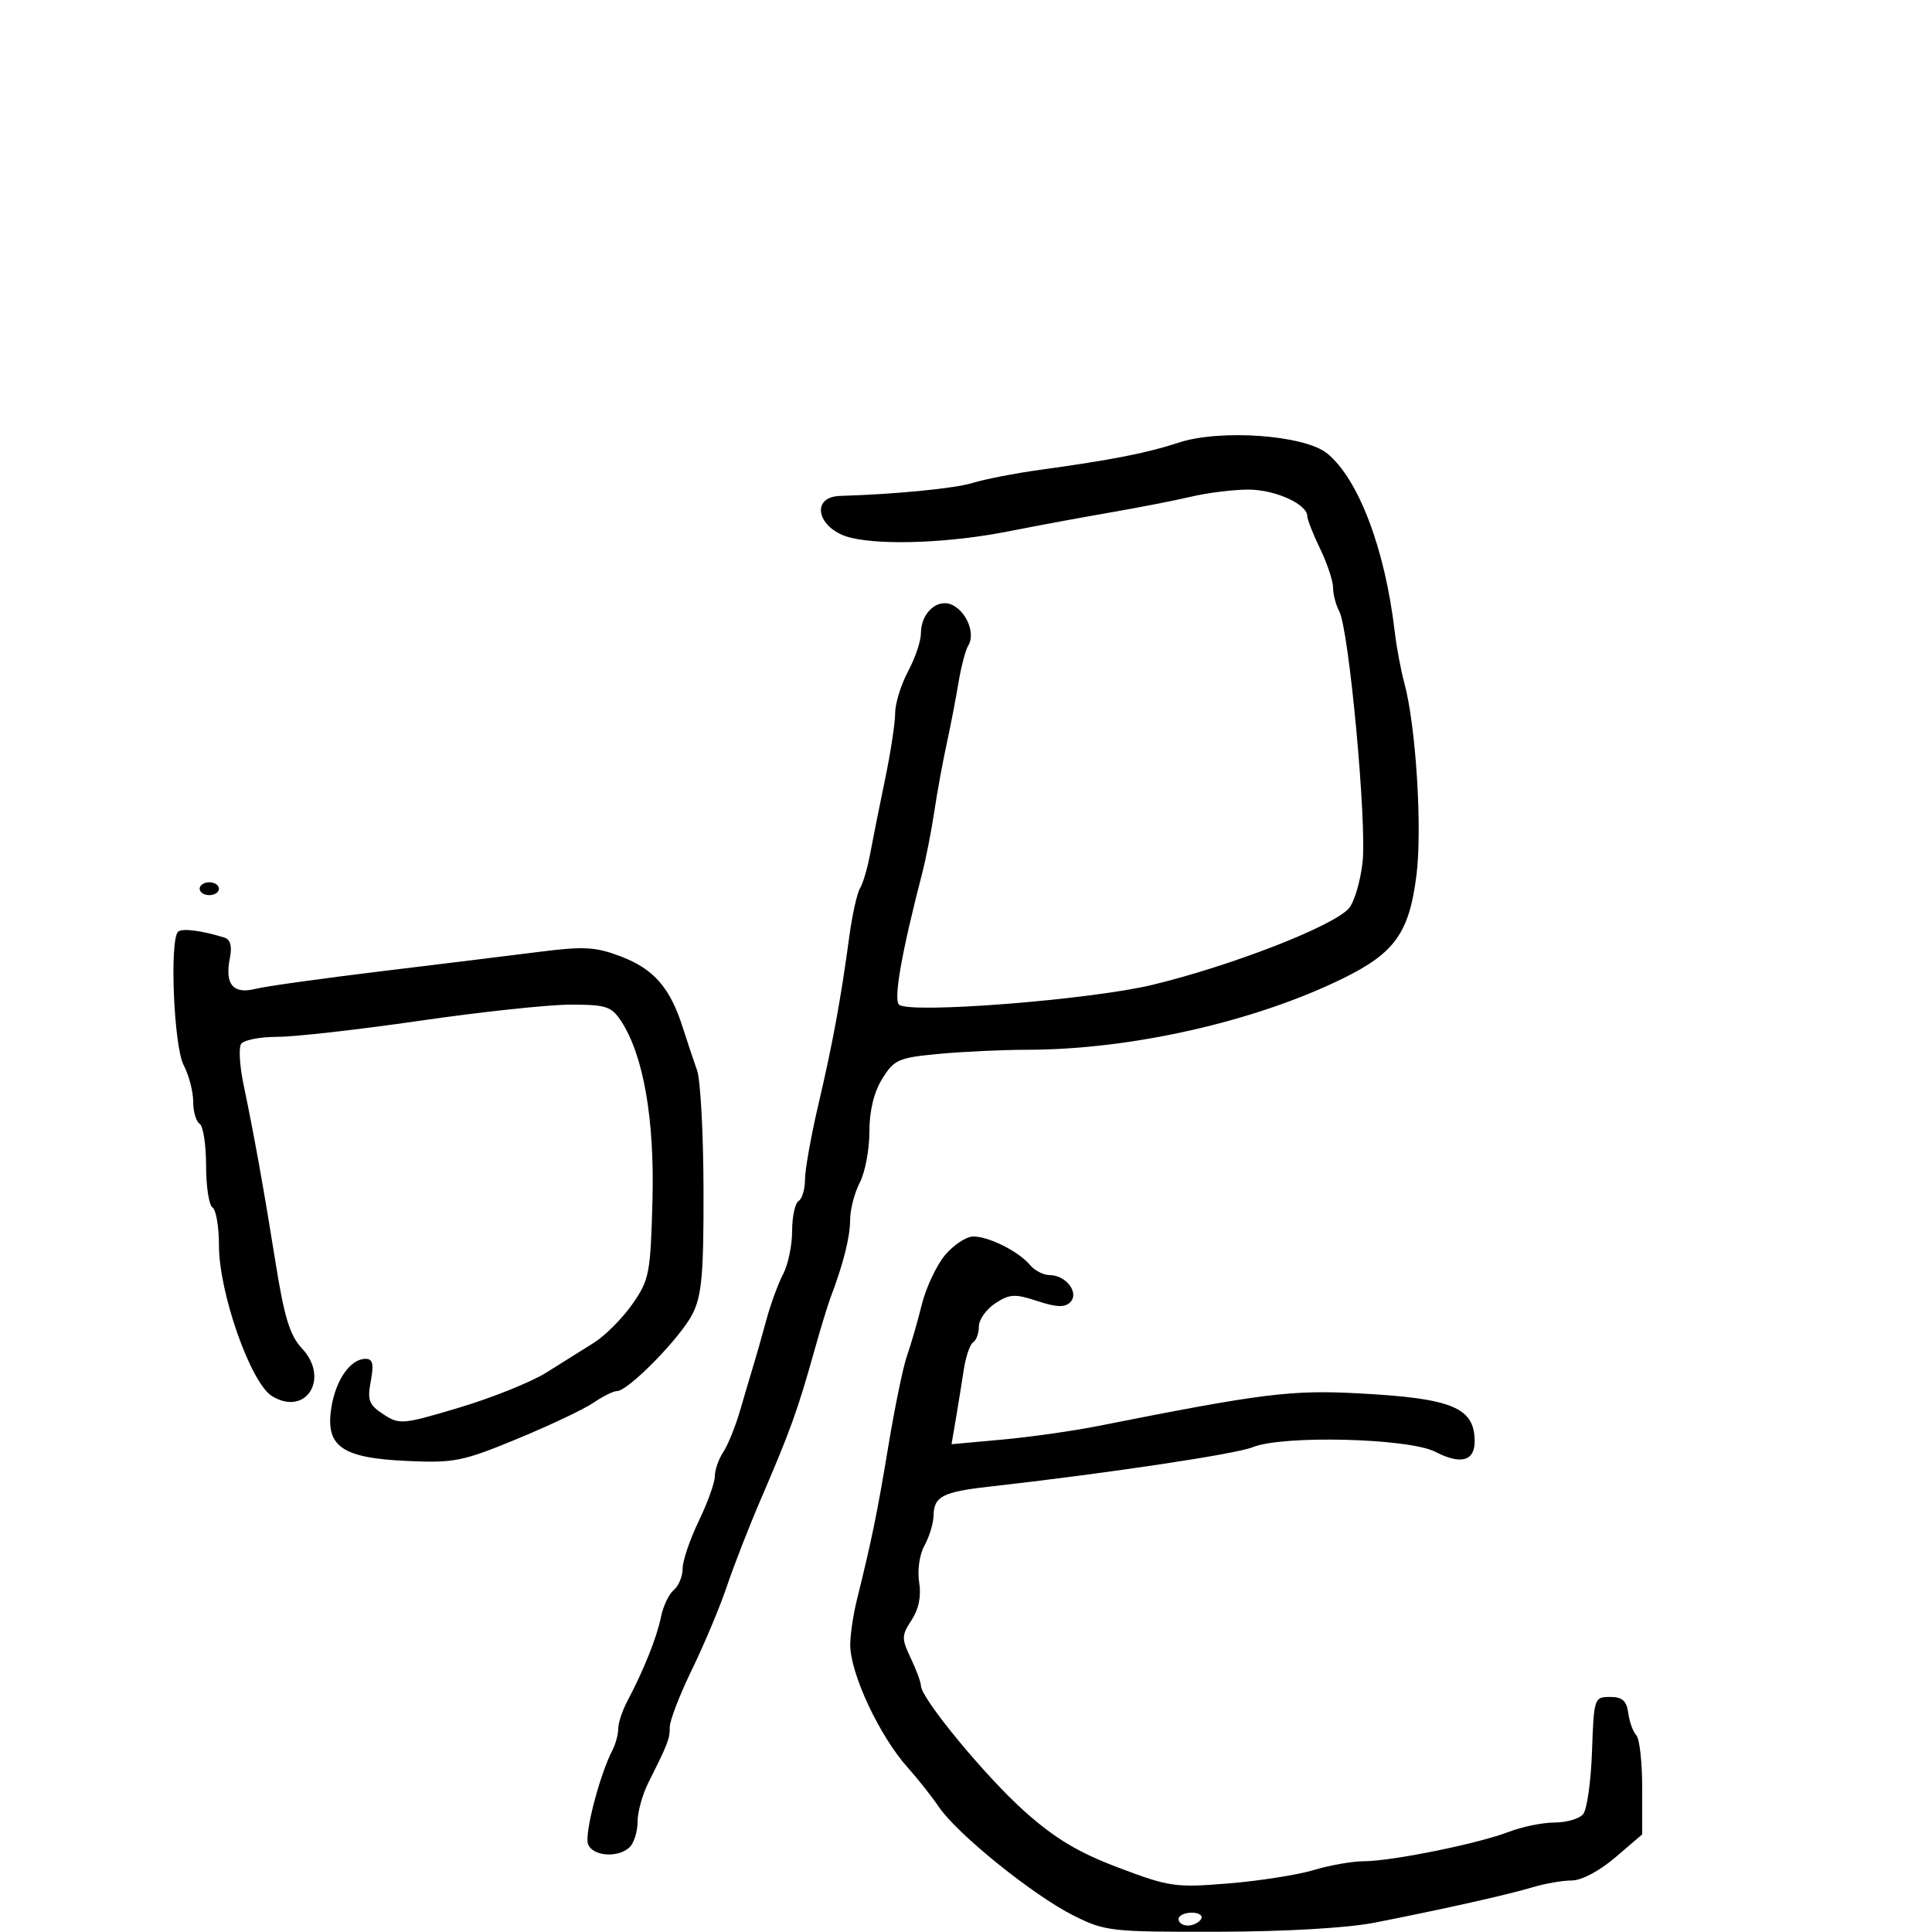 <svg xmlns="http://www.w3.org/2000/svg" width="300" height="300" viewBox="0 0 300 300" version="1.1">
	<path d="M 183 68.739 C 178.171 70.336, 172.615 71.425, 161.500 72.955 C 157.650 73.485, 152.925 74.404, 151 74.997 C 148.224 75.851, 138.959 76.757, 130.500 77.002 C 125.611 77.143, 126.973 82.306, 132.222 83.528 C 137.271 84.703, 147.664 84.274, 156.500 82.525 C 160.900 81.654, 168.100 80.320, 172.500 79.560 C 176.900 78.801, 182.525 77.700, 185 77.114 C 187.475 76.528, 191.428 76.038, 193.785 76.024 C 197.946 76.001, 203 78.271, 203 80.163 C 203 80.677, 203.900 82.959, 205 85.236 C 206.100 87.513, 207 90.221, 207 91.254 C 207 92.286, 207.430 93.934, 207.954 94.915 C 209.479 97.764, 212.276 127.946, 211.573 133.958 C 211.221 136.960, 210.260 140.160, 209.437 141.069 C 206.914 143.858, 191.326 149.924, 179 152.914 C 169.326 155.261, 141.069 157.469, 139.594 155.994 C 138.729 155.129, 140.006 147.912, 143.219 135.500 C 143.788 133.300, 144.626 129.025, 145.080 126 C 145.534 122.975, 146.398 118.250, 146.999 115.500 C 147.600 112.750, 148.426 108.473, 148.835 105.996 C 149.244 103.518, 149.927 100.927, 150.354 100.237 C 151.447 98.468, 150.207 95.181, 148.002 94.001 C 145.688 92.763, 143 95.092, 143 98.336 C 143 99.543, 142.100 102.209, 141 104.261 C 139.900 106.314, 138.999 109.232, 138.999 110.746 C 138.998 112.261, 138.294 116.875, 137.434 121 C 136.574 125.125, 135.535 130.316, 135.126 132.537 C 134.717 134.757, 134.006 137.180, 133.548 137.923 C 133.089 138.665, 132.340 142.024, 131.884 145.386 C 130.543 155.267, 129.318 161.931, 127.093 171.449 C 125.942 176.371, 125 181.632, 125 183.140 C 125 184.648, 124.550 186.160, 124 186.500 C 123.450 186.840, 123 188.935, 123 191.155 C 123 193.375, 122.371 196.386, 121.602 197.846 C 120.834 199.306, 119.657 202.525, 118.987 205 C 118.316 207.475, 117.422 210.625, 117 212 C 116.578 213.375, 115.644 216.525, 114.926 219 C 114.208 221.475, 113.031 224.388, 112.310 225.473 C 111.590 226.557, 111 228.247, 111 229.227 C 111 230.208, 109.875 233.342, 108.500 236.192 C 107.125 239.042, 106 242.360, 106 243.565 C 106 244.769, 105.379 246.270, 104.621 246.900 C 103.862 247.530, 102.966 249.421, 102.630 251.102 C 102.005 254.225, 99.932 259.409, 97.410 264.154 C 96.635 265.614, 96 267.533, 96 268.418 C 96 269.303, 95.595 270.809, 95.100 271.764 C 93.115 275.592, 90.718 284.822, 91.309 286.362 C 92.041 288.271, 96.058 288.542, 97.800 286.800 C 98.460 286.140, 99 284.376, 99 282.881 C 99 281.386, 99.751 278.663, 100.669 276.831 C 103.751 270.681, 104 270.034, 104 268.179 C 104 267.162, 105.554 263.138, 107.453 259.235 C 109.352 255.333, 111.789 249.521, 112.869 246.320 C 113.948 243.119, 116.282 237.125, 118.056 233 C 122.781 222.012, 123.841 219.067, 126.520 209.500 C 127.444 206.200, 128.543 202.600, 128.961 201.500 C 130.944 196.292, 132.001 192.104, 132.006 189.429 C 132.010 187.818, 132.685 185.211, 133.506 183.636 C 134.328 182.060, 135 178.513, 135 175.754 C 135 172.488, 135.696 169.611, 136.992 167.513 C 138.831 164.538, 139.501 164.242, 145.742 163.652 C 149.459 163.301, 155.662 163.011, 159.526 163.007 C 175.652 162.991, 194.926 158.627, 208.601 151.897 C 216.605 147.958, 218.826 144.822, 219.950 135.875 C 220.867 128.565, 219.851 112.570, 218.050 106 C 217.523 104.075, 216.853 100.475, 216.562 98 C 215.053 85.188, 210.939 74.359, 206.077 70.404 C 202.564 67.546, 189.465 66.601, 183 68.739 M 31 138 C 31 138.550, 31.675 139, 32.500 139 C 33.325 139, 34 138.550, 34 138 C 34 137.450, 33.325 137, 32.500 137 C 31.675 137, 31 137.450, 31 138 M 27.648 144.685 C 26.309 146.024, 26.991 162.459, 28.506 165.364 C 29.328 166.940, 30 169.501, 30 171.055 C 30 172.610, 30.450 174.160, 31 174.500 C 31.550 174.840, 32 177.765, 32 181 C 32 184.235, 32.450 187.160, 33 187.500 C 33.550 187.840, 34 190.495, 34 193.399 C 34 200.779, 38.939 214.786, 42.250 216.795 C 47.528 219.997, 51.253 214.027, 46.880 209.372 C 45.026 207.399, 44.147 204.549, 42.809 196.178 C 40.944 184.509, 39.466 176.288, 37.810 168.367 C 37.220 165.544, 37.048 162.732, 37.427 162.117 C 37.807 161.503, 40.340 161, 43.056 161 C 45.772 161, 55.735 159.875, 65.197 158.500 C 74.659 157.125, 85.183 156, 88.585 156 C 94.120 156, 94.947 156.270, 96.449 158.563 C 99.926 163.869, 101.654 173.795, 101.313 186.500 C 101.011 197.743, 100.815 198.751, 98.208 202.485 C 96.678 204.677, 93.996 207.377, 92.249 208.485 C 90.502 209.593, 87.144 211.698, 84.787 213.162 C 82.429 214.626, 76.367 217.060, 71.316 218.570 C 62.514 221.203, 62.024 221.246, 59.530 219.611 C 57.282 218.139, 57.015 217.435, 57.575 214.453 C 58.073 211.800, 57.885 211, 56.766 211 C 54.427 211, 52.145 214.242, 51.458 218.540 C 50.489 224.595, 53.025 226.395, 63.169 226.856 C 70.530 227.190, 71.830 226.930, 80.317 223.425 C 85.368 221.339, 90.694 218.815, 92.154 217.816 C 93.614 216.817, 95.264 216, 95.820 216 C 97.554 216, 105.702 207.674, 107.534 204.030 C 108.979 201.156, 109.272 197.846, 109.242 184.735 C 109.221 176.030, 108.771 167.691, 108.242 166.204 C 107.712 164.717, 106.705 161.700, 106.004 159.500 C 104.053 153.380, 101.519 150.470, 96.460 148.538 C 92.469 147.014, 90.729 146.915, 83.670 147.810 C 79.177 148.379, 68.070 149.745, 58.989 150.844 C 49.908 151.943, 41.197 153.163, 39.632 153.556 C 36.198 154.418, 34.883 152.836, 35.688 148.812 C 36.061 146.946, 35.793 145.889, 34.872 145.599 C 31.343 144.488, 28.238 144.095, 27.648 144.685 M 146.751 194.884 C 145.417 196.469, 143.783 199.957, 143.120 202.634 C 142.458 205.310, 141.433 208.850, 140.844 210.500 C 140.254 212.150, 138.952 218.450, 137.950 224.500 C 136.231 234.888, 135.379 239.048, 133.038 248.500 C 132.493 250.700, 132.037 253.782, 132.024 255.349 C 131.987 259.803, 136.570 269.603, 140.981 274.500 C 142.467 276.150, 144.640 278.900, 145.811 280.612 C 148.711 284.851, 160.411 294.284, 166.667 297.426 C 171.594 299.901, 172.456 299.998, 189.145 299.960 C 199.677 299.936, 209.252 299.379, 213.500 298.542 C 224.322 296.410, 234.150 294.207, 237.993 293.051 C 239.915 292.473, 242.646 292, 244.063 292 C 245.573 292, 248.371 290.519, 250.820 288.422 L 255 284.844 255 277.622 C 255 273.650, 254.588 269.972, 254.085 269.450 C 253.581 268.927, 253.019 267.375, 252.835 266 C 252.579 264.089, 251.911 263.500, 250 263.500 C 247.554 263.500, 247.494 263.682, 247.206 271.950 C 247.045 276.598, 246.427 280.985, 245.834 281.700 C 245.241 282.415, 243.244 283, 241.398 283 C 239.551 283, 236.344 283.655, 234.270 284.456 C 229.533 286.285, 216.151 288.996, 211.792 289.011 C 209.981 289.017, 206.475 289.633, 204 290.379 C 201.525 291.126, 195.577 292.061, 190.781 292.456 C 182.545 293.135, 181.601 293, 173.731 290.030 C 167.450 287.659, 163.853 285.508, 159.117 281.289 C 153.053 275.888, 143 263.701, 143 261.752 C 143 261.230, 142.291 259.308, 141.424 257.482 C 139.975 254.427, 139.985 253.953, 141.552 251.561 C 142.671 249.853, 143.074 247.842, 142.726 245.698 C 142.422 243.826, 142.779 241.384, 143.563 239.968 C 144.314 238.611, 144.945 236.514, 144.965 235.309 C 145.012 232.380, 146.401 231.656, 153.500 230.859 C 171.691 228.817, 191.879 225.797, 194.500 224.726 C 199.162 222.821, 218.772 223.314, 222.882 225.439 C 226.829 227.480, 229.006 226.889, 228.985 223.781 C 228.950 218.560, 225.530 217.142, 211.101 216.367 C 200.494 215.797, 196.110 216.344, 170.500 221.431 C 166.650 222.196, 159.956 223.145, 155.626 223.540 L 147.751 224.258 148.414 220.379 C 148.778 218.246, 149.332 214.810, 149.644 212.744 C 149.956 210.678, 150.614 208.739, 151.106 208.435 C 151.598 208.131, 152 207.019, 152 205.964 C 152 204.909, 153.146 203.295, 154.546 202.378 C 156.771 200.920, 157.593 200.876, 161.076 202.025 C 164.033 203.001, 165.351 203.049, 166.188 202.212 C 167.631 200.769, 165.535 198, 163 198 C 162.035 198, 160.660 197.295, 159.945 196.434 C 158.205 194.338, 153.562 192, 151.139 192 C 150.060 192, 148.086 193.298, 146.751 194.884 M 183 298 C 183 298.550, 183.648 299, 184.441 299 C 185.234 299, 186.160 298.550, 186.500 298 C 186.840 297.450, 186.191 297, 185.059 297 C 183.927 297, 183 297.450, 183 298" stroke="none" fill="black" fill-rule="evenodd"/>
</svg>
